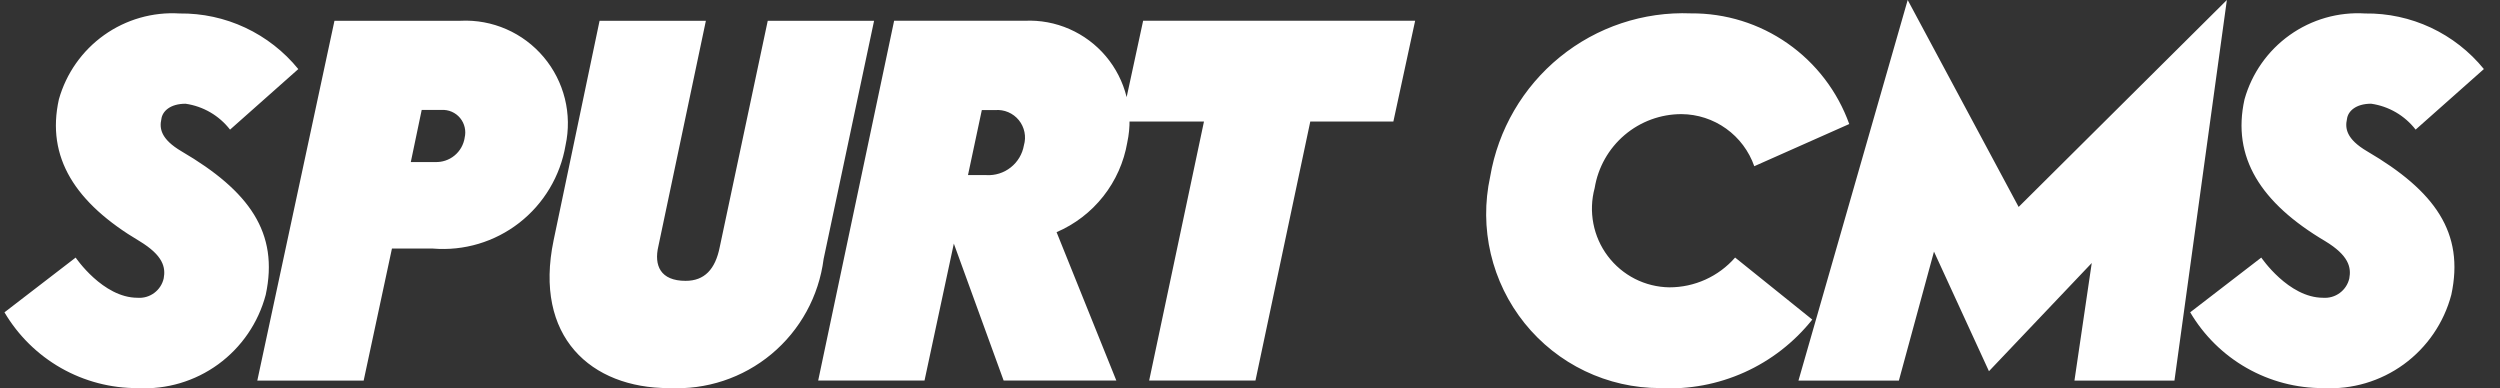 <svg width="103" height="16" viewBox="0 0 103 16" fill="none" xmlns="http://www.w3.org/2000/svg">
<rect x="0" y="0" width="103" height="16" fill="#333333" stroke="none"/>
<path d="M5.676 15.99C6.861 16.055 8.032 15.708 8.992 15.008C9.952 14.307 10.643 13.297 10.948 12.146C11.498 9.59 10.275 7.872 7.483 6.237C6.61 5.725 6.566 5.276 6.648 4.908C6.689 4.581 7.015 4.274 7.645 4.274C8.371 4.378 9.028 4.76 9.478 5.341L12.29 2.846C11.699 2.12 10.952 1.537 10.105 1.14C9.258 0.743 8.333 0.544 7.399 0.555C6.292 0.487 5.196 0.801 4.291 1.444C3.386 2.088 2.728 3.022 2.426 4.093C1.895 6.485 3.099 8.366 5.749 9.935C6.727 10.528 6.828 11.018 6.745 11.468C6.691 11.71 6.552 11.923 6.353 12.07C6.155 12.217 5.911 12.287 5.665 12.268C4.238 12.268 3.117 10.612 3.117 10.612L0.184 12.868C0.748 13.824 1.552 14.615 2.515 15.163C3.479 15.711 4.568 15.996 5.676 15.99ZM18.982 0.856H13.78L10.601 15.68H14.983L16.148 10.241H17.839C19.114 10.346 20.383 9.967 21.394 9.18C22.404 8.393 23.085 7.254 23.3 5.988C23.438 5.353 23.429 4.695 23.273 4.065C23.116 3.434 22.818 2.848 22.4 2.352C21.982 1.856 21.456 1.462 20.863 1.203C20.269 0.943 19.624 0.824 18.977 0.855L18.982 0.856ZM19.145 5.675C19.099 5.964 18.95 6.226 18.724 6.41C18.498 6.595 18.213 6.689 17.922 6.676H16.925L17.374 4.529H18.189C18.334 4.521 18.479 4.546 18.612 4.604C18.746 4.662 18.863 4.75 18.956 4.862C19.049 4.975 19.114 5.107 19.146 5.249C19.179 5.391 19.177 5.539 19.142 5.68L19.145 5.675ZM27.555 15.986C29.091 16.073 30.603 15.573 31.786 14.587C32.969 13.601 33.737 12.201 33.933 10.67L36.012 0.856H31.631L29.653 10.18C29.47 11.1 29.021 11.571 28.247 11.571C27.208 11.571 26.937 10.937 27.126 10.14L29.082 0.857H24.702L22.81 9.894C21.977 13.883 24.356 15.99 27.555 15.99V15.986ZM46.444 5.865C46.578 5.245 46.568 4.603 46.414 3.988C46.261 3.374 45.97 2.802 45.562 2.318C45.154 1.834 44.641 1.451 44.062 1.197C43.483 0.943 42.854 0.826 42.223 0.855H36.838L33.709 15.679H38.09L39.298 10.036L41.35 15.679H45.993L43.531 9.565C44.285 9.242 44.947 8.734 45.456 8.088C45.965 7.443 46.305 6.679 46.444 5.868V5.865ZM41.004 4.535C41.187 4.52 41.371 4.55 41.54 4.622C41.709 4.694 41.858 4.806 41.975 4.949C42.091 5.092 42.171 5.261 42.208 5.442C42.245 5.623 42.237 5.81 42.185 5.987C42.123 6.346 41.93 6.67 41.644 6.896C41.359 7.123 41 7.236 40.637 7.214H39.881L40.451 4.535L41.004 4.535ZM58.304 0.855H47.097L46.201 5.006H49.604L47.345 15.679H51.725L53.984 5.006H57.407L58.304 0.855ZM68.39 15.989C69.585 16.054 70.777 15.831 71.869 15.34C72.96 14.85 73.919 14.104 74.666 13.167L71.487 10.611C71.149 10.998 70.732 11.307 70.264 11.519C69.797 11.73 69.29 11.839 68.777 11.838C68.284 11.831 67.799 11.712 67.36 11.489C66.92 11.265 66.537 10.944 66.24 10.549C65.943 10.155 65.74 9.697 65.647 9.212C65.553 8.726 65.571 8.226 65.7 7.748C65.839 6.896 66.276 6.122 66.932 5.564C67.588 5.006 68.421 4.7 69.281 4.702C69.94 4.707 70.581 4.916 71.117 5.3C71.653 5.684 72.058 6.225 72.276 6.848L76.189 5.11C75.706 3.766 74.82 2.606 73.651 1.789C72.484 0.972 71.092 0.54 69.668 0.551C67.71 0.473 65.79 1.112 64.268 2.35C62.745 3.588 61.724 5.34 61.395 7.278C61.166 8.327 61.175 9.413 61.42 10.458C61.666 11.503 62.142 12.479 62.813 13.315C63.484 14.15 64.333 14.825 65.299 15.287C66.264 15.75 67.32 15.99 68.39 15.989H68.39ZM74.096 15.682H78.233L79.68 10.366L81.945 15.294L86.18 10.836L85.467 15.682H89.587L91.747 0L83.168 8.526L78.597 0L74.096 15.682ZM95.717 15.989C96.903 16.055 98.075 15.709 99.037 15.009C99.998 14.308 100.689 13.297 100.994 12.145C101.544 9.589 100.322 7.872 97.53 6.236C96.657 5.725 96.613 5.275 96.695 4.907C96.735 4.58 97.061 4.273 97.691 4.273C98.417 4.377 99.074 4.759 99.524 5.34L102.336 2.845C101.745 2.119 100.998 1.536 100.152 1.139C99.305 0.743 98.38 0.543 97.445 0.555C96.339 0.486 95.242 0.8 94.338 1.443C93.433 2.087 92.775 3.022 92.474 4.092C91.942 6.484 93.146 8.366 95.796 9.934C96.774 10.527 96.875 11.018 96.792 11.468C96.738 11.709 96.599 11.922 96.4 12.069C96.202 12.216 95.958 12.286 95.712 12.268C94.285 12.268 93.165 10.612 93.165 10.612L90.236 12.867C90.799 13.822 91.601 14.613 92.562 15.16C93.524 15.708 94.612 15.994 95.717 15.99L95.717 15.989Z" fill="white"/>
</svg>
